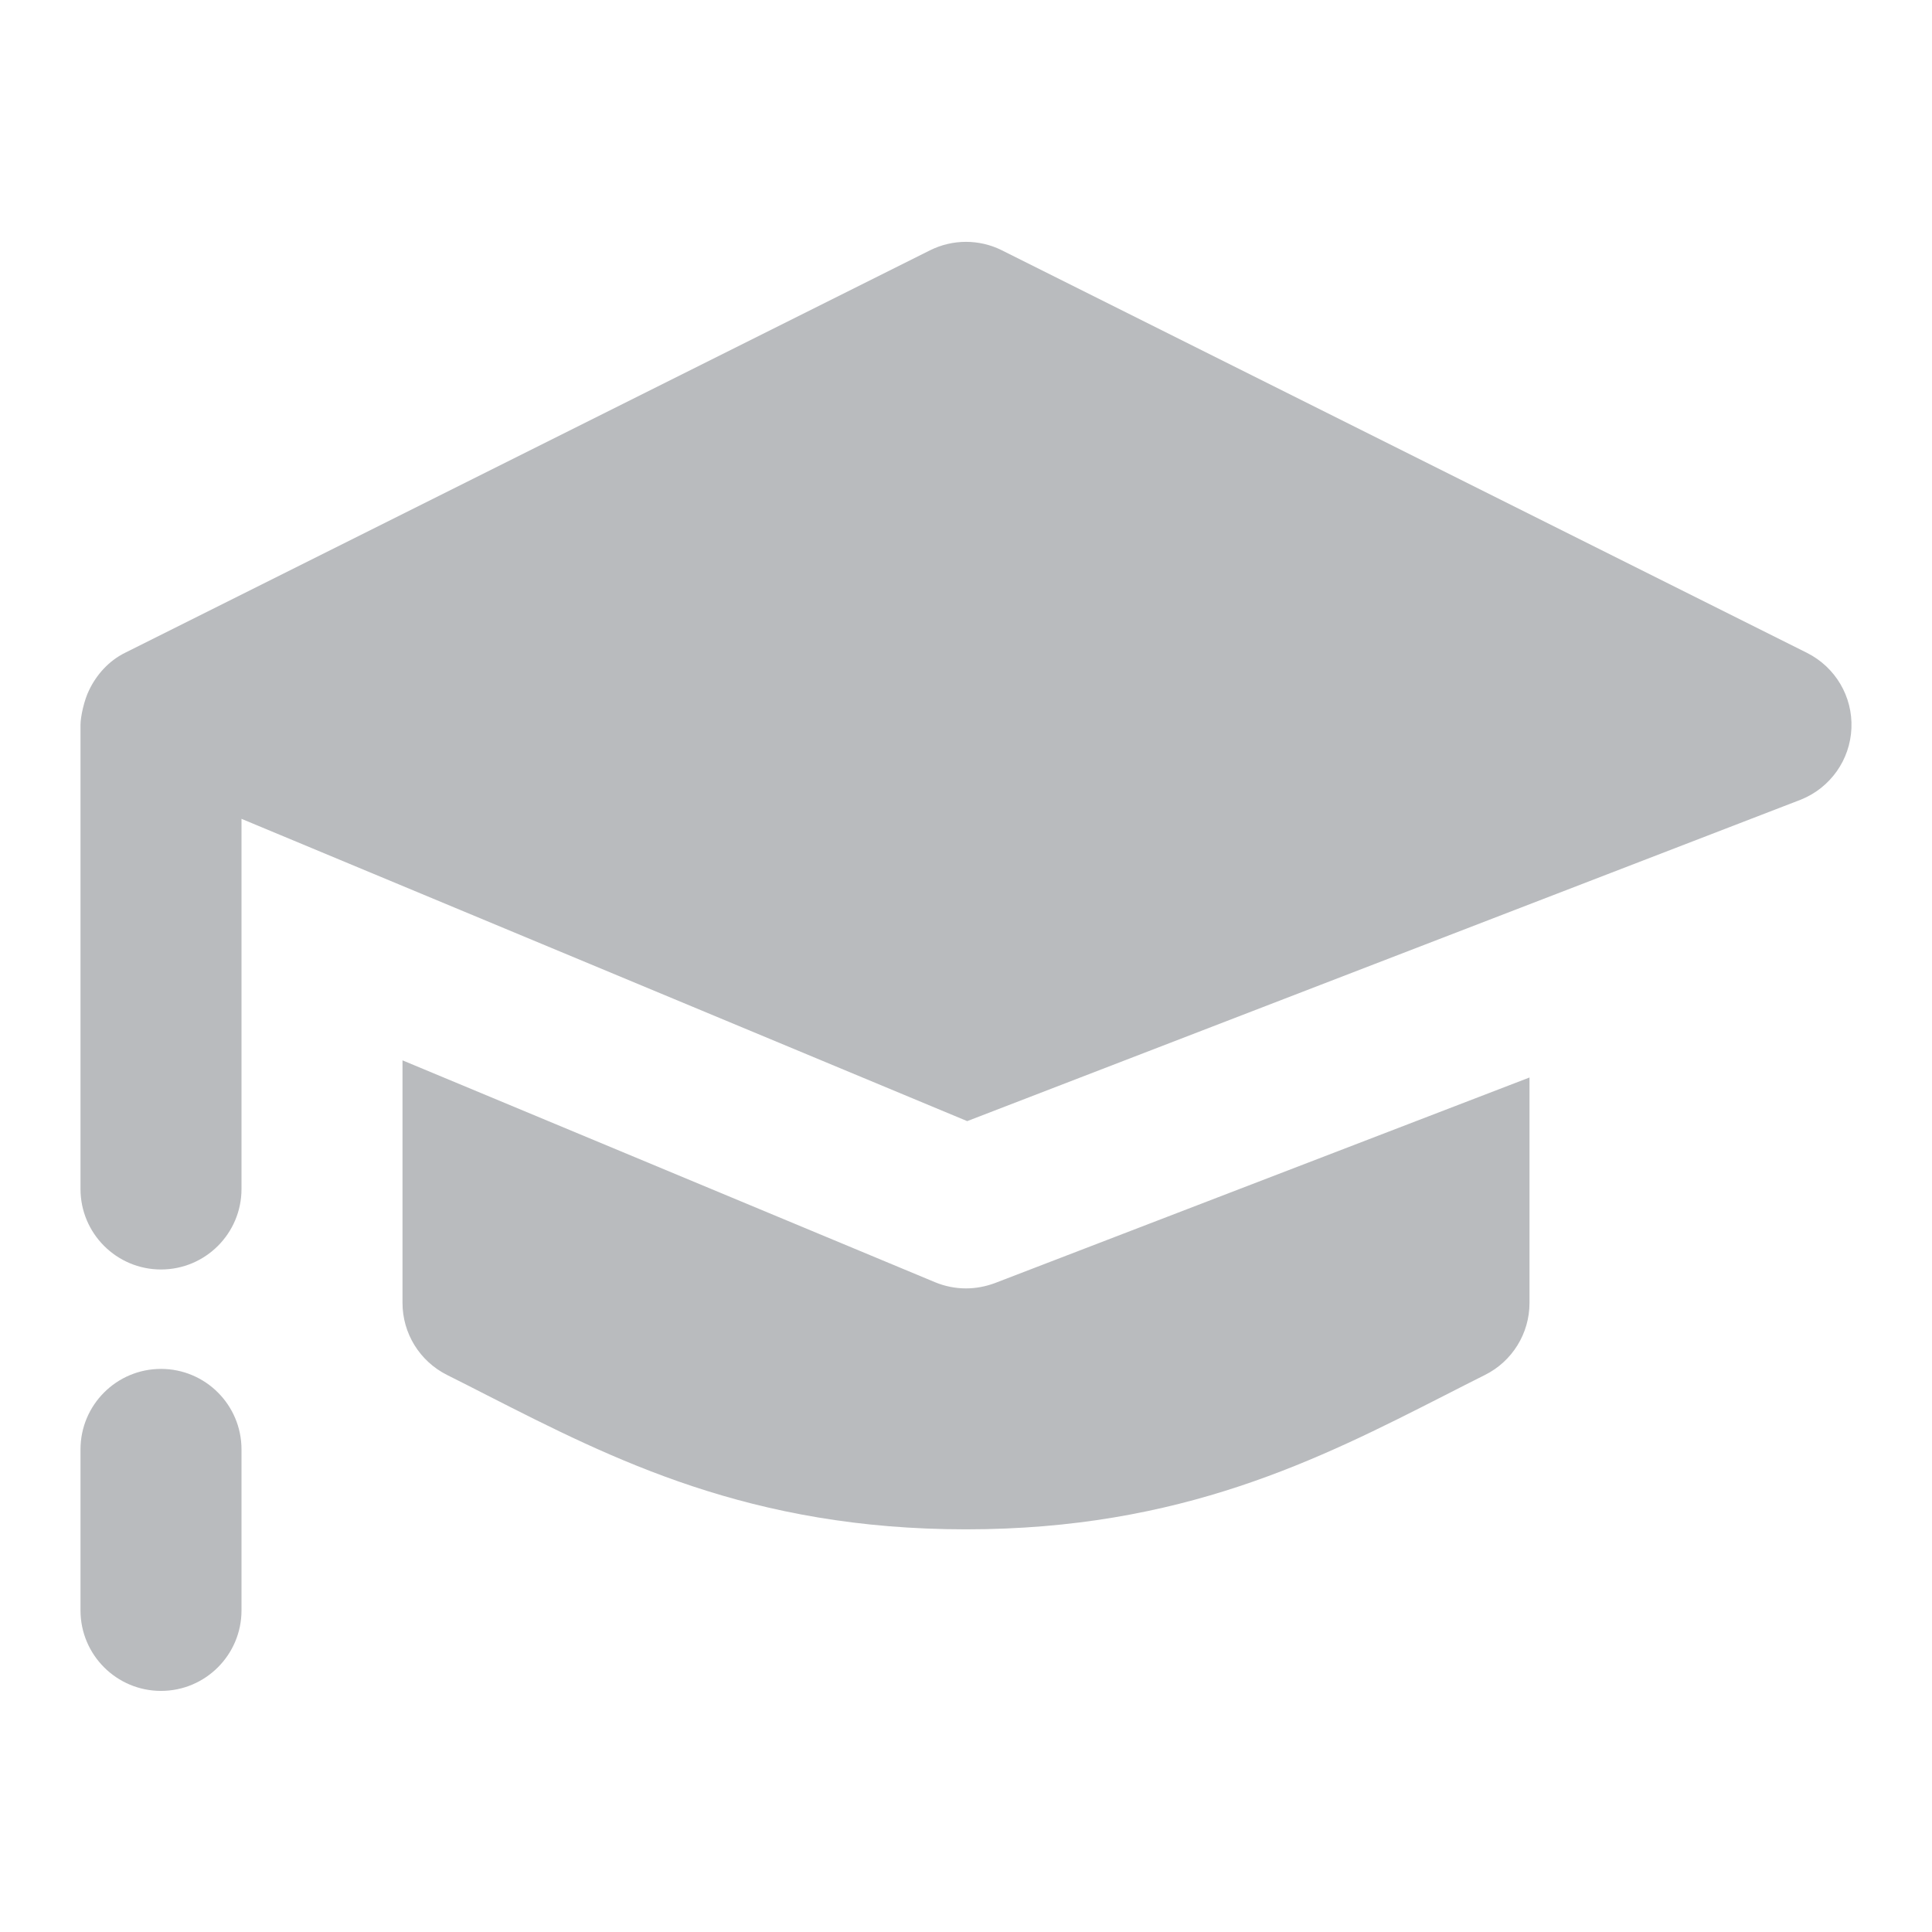 <svg xmlns="http://www.w3.org/2000/svg" viewBox="0 0 24 24">
    <path className="0" fill="B9BBBE" fillRule="evenodd" clipRule="evenodd" d="M22.447 8.11L12.447 3.11C12.166 2.969 11.834 2.969 11.552 3.11L1.552 8.11C1.35 8.21 1.197 8.384 1.107 8.573C1.046 8.695 1 8.902 1 9.005V14.77C1 15.322 1.448 15.77 2 15.77C2.552 15.77 3 15.322 3 14.77V10.172L12.015 13.927L22.372 9.933C22.737 9.786 22.983 9.44 22.999 9.046C23.016 8.652 22.799 8.287 22.447 8.11ZM12 16.005C11.869 16.005 11.738 15.979 11.615 15.928L5 13.172V16.185C5 16.564 5.214 16.91 5.553 17.08C5.717 17.162 5.882 17.246 6.048 17.331C7.618 18.131 9.32 18.998 12 18.998C14.681 18.998 16.387 18.128 17.956 17.329C18.121 17.245 18.284 17.161 18.447 17.08C18.786 16.911 19 16.564 19 16.186V13.385L12.359 15.939C12.243 15.982 12.122 16.005 12 16.005ZM1 18.005C1 17.453 1.448 17.005 2 17.005C2.552 17.005 3 17.453 3 18.005V20.005C3 20.557 2.552 21.005 2 21.005C1.448 21.005 1 20.557 1 20.005V18.005Z" style="fill:#B9BBBE"/>
</svg>